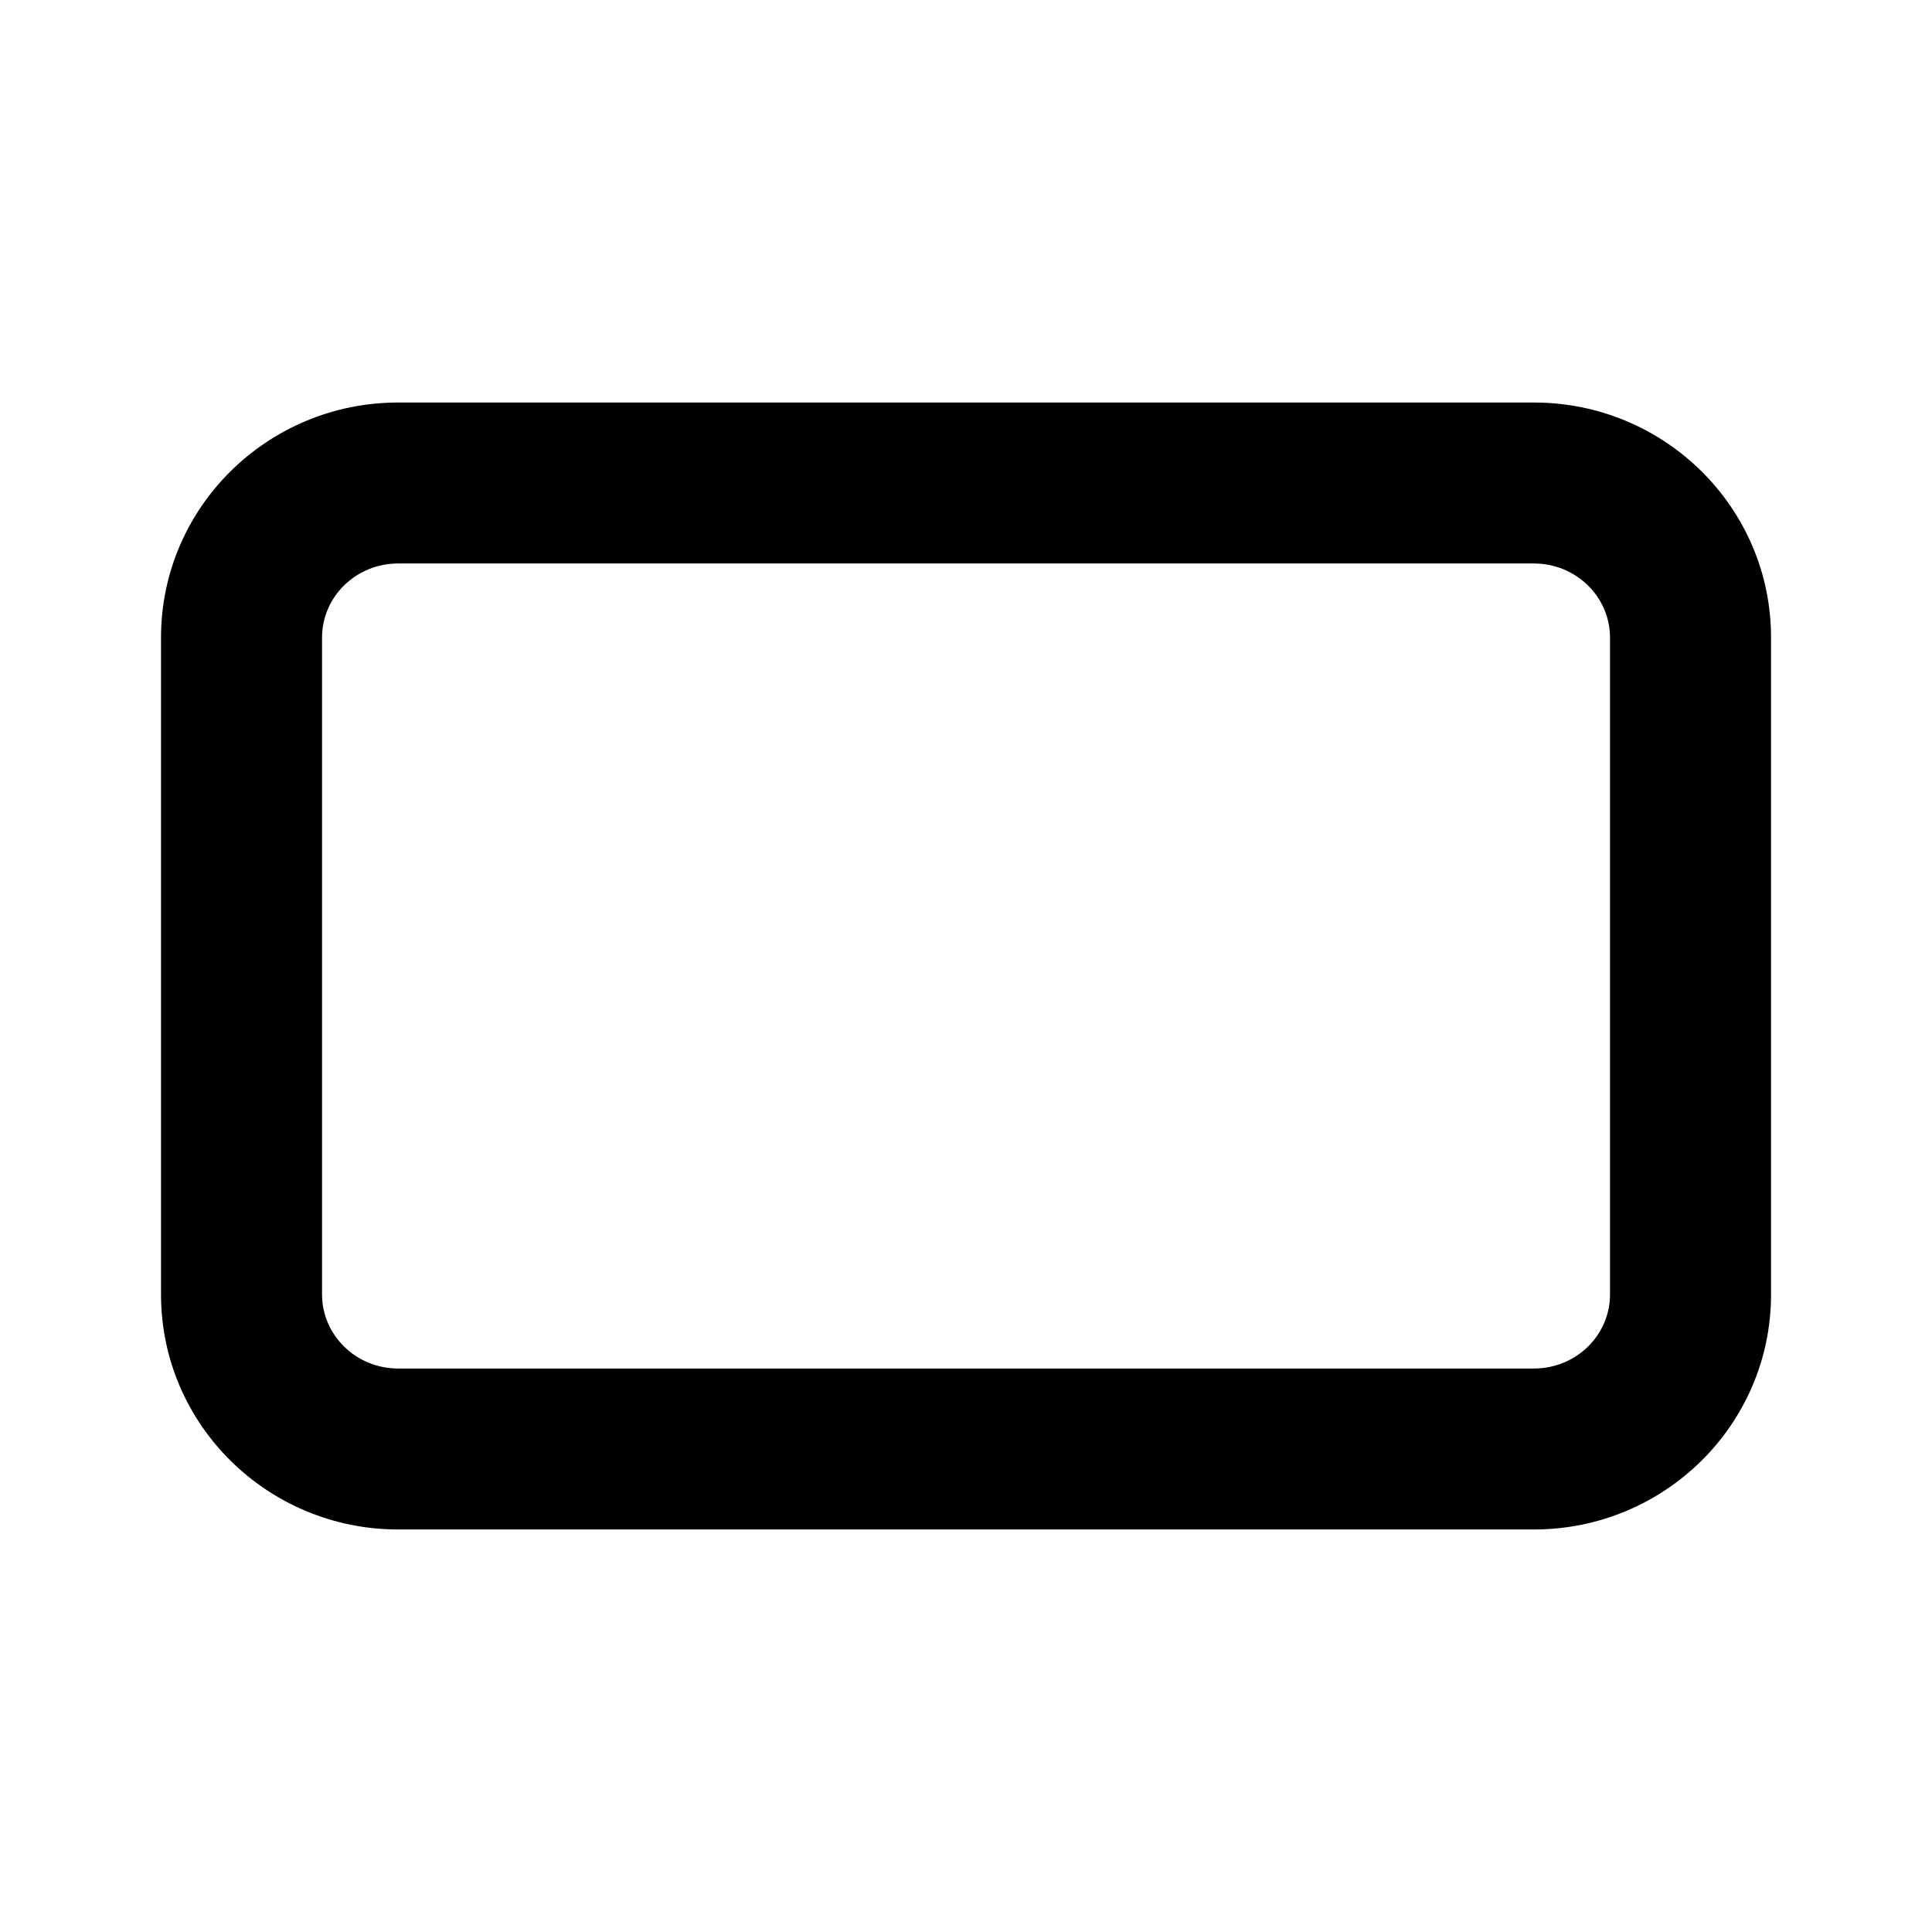 <!-- Generated by IcoMoon.io -->
<svg version="1.1" xmlns="http://www.w3.org/2000/svg" width="32" height="32" viewBox="0 0 32 32">
<title>system-filled</title>
<path d="M6.595 6.667h18.811c2.165 0 3.928 1.739 3.928 3.893v10.88c0 2.154-1.763 3.893-3.928 3.893h-18.811c-2.165 0-3.928-1.739-3.928-3.893v-10.88c0-2.154 1.763-3.893 3.928-3.893zM6.595 9.333c-0.701 0-1.261 0.553-1.261 1.227v10.88c0 0.673 0.561 1.227 1.261 1.227h18.811c0.701 0 1.261-0.553 1.261-1.227v-10.88c0-0.673-0.561-1.227-1.261-1.227h-18.811z"></path>
</svg>
